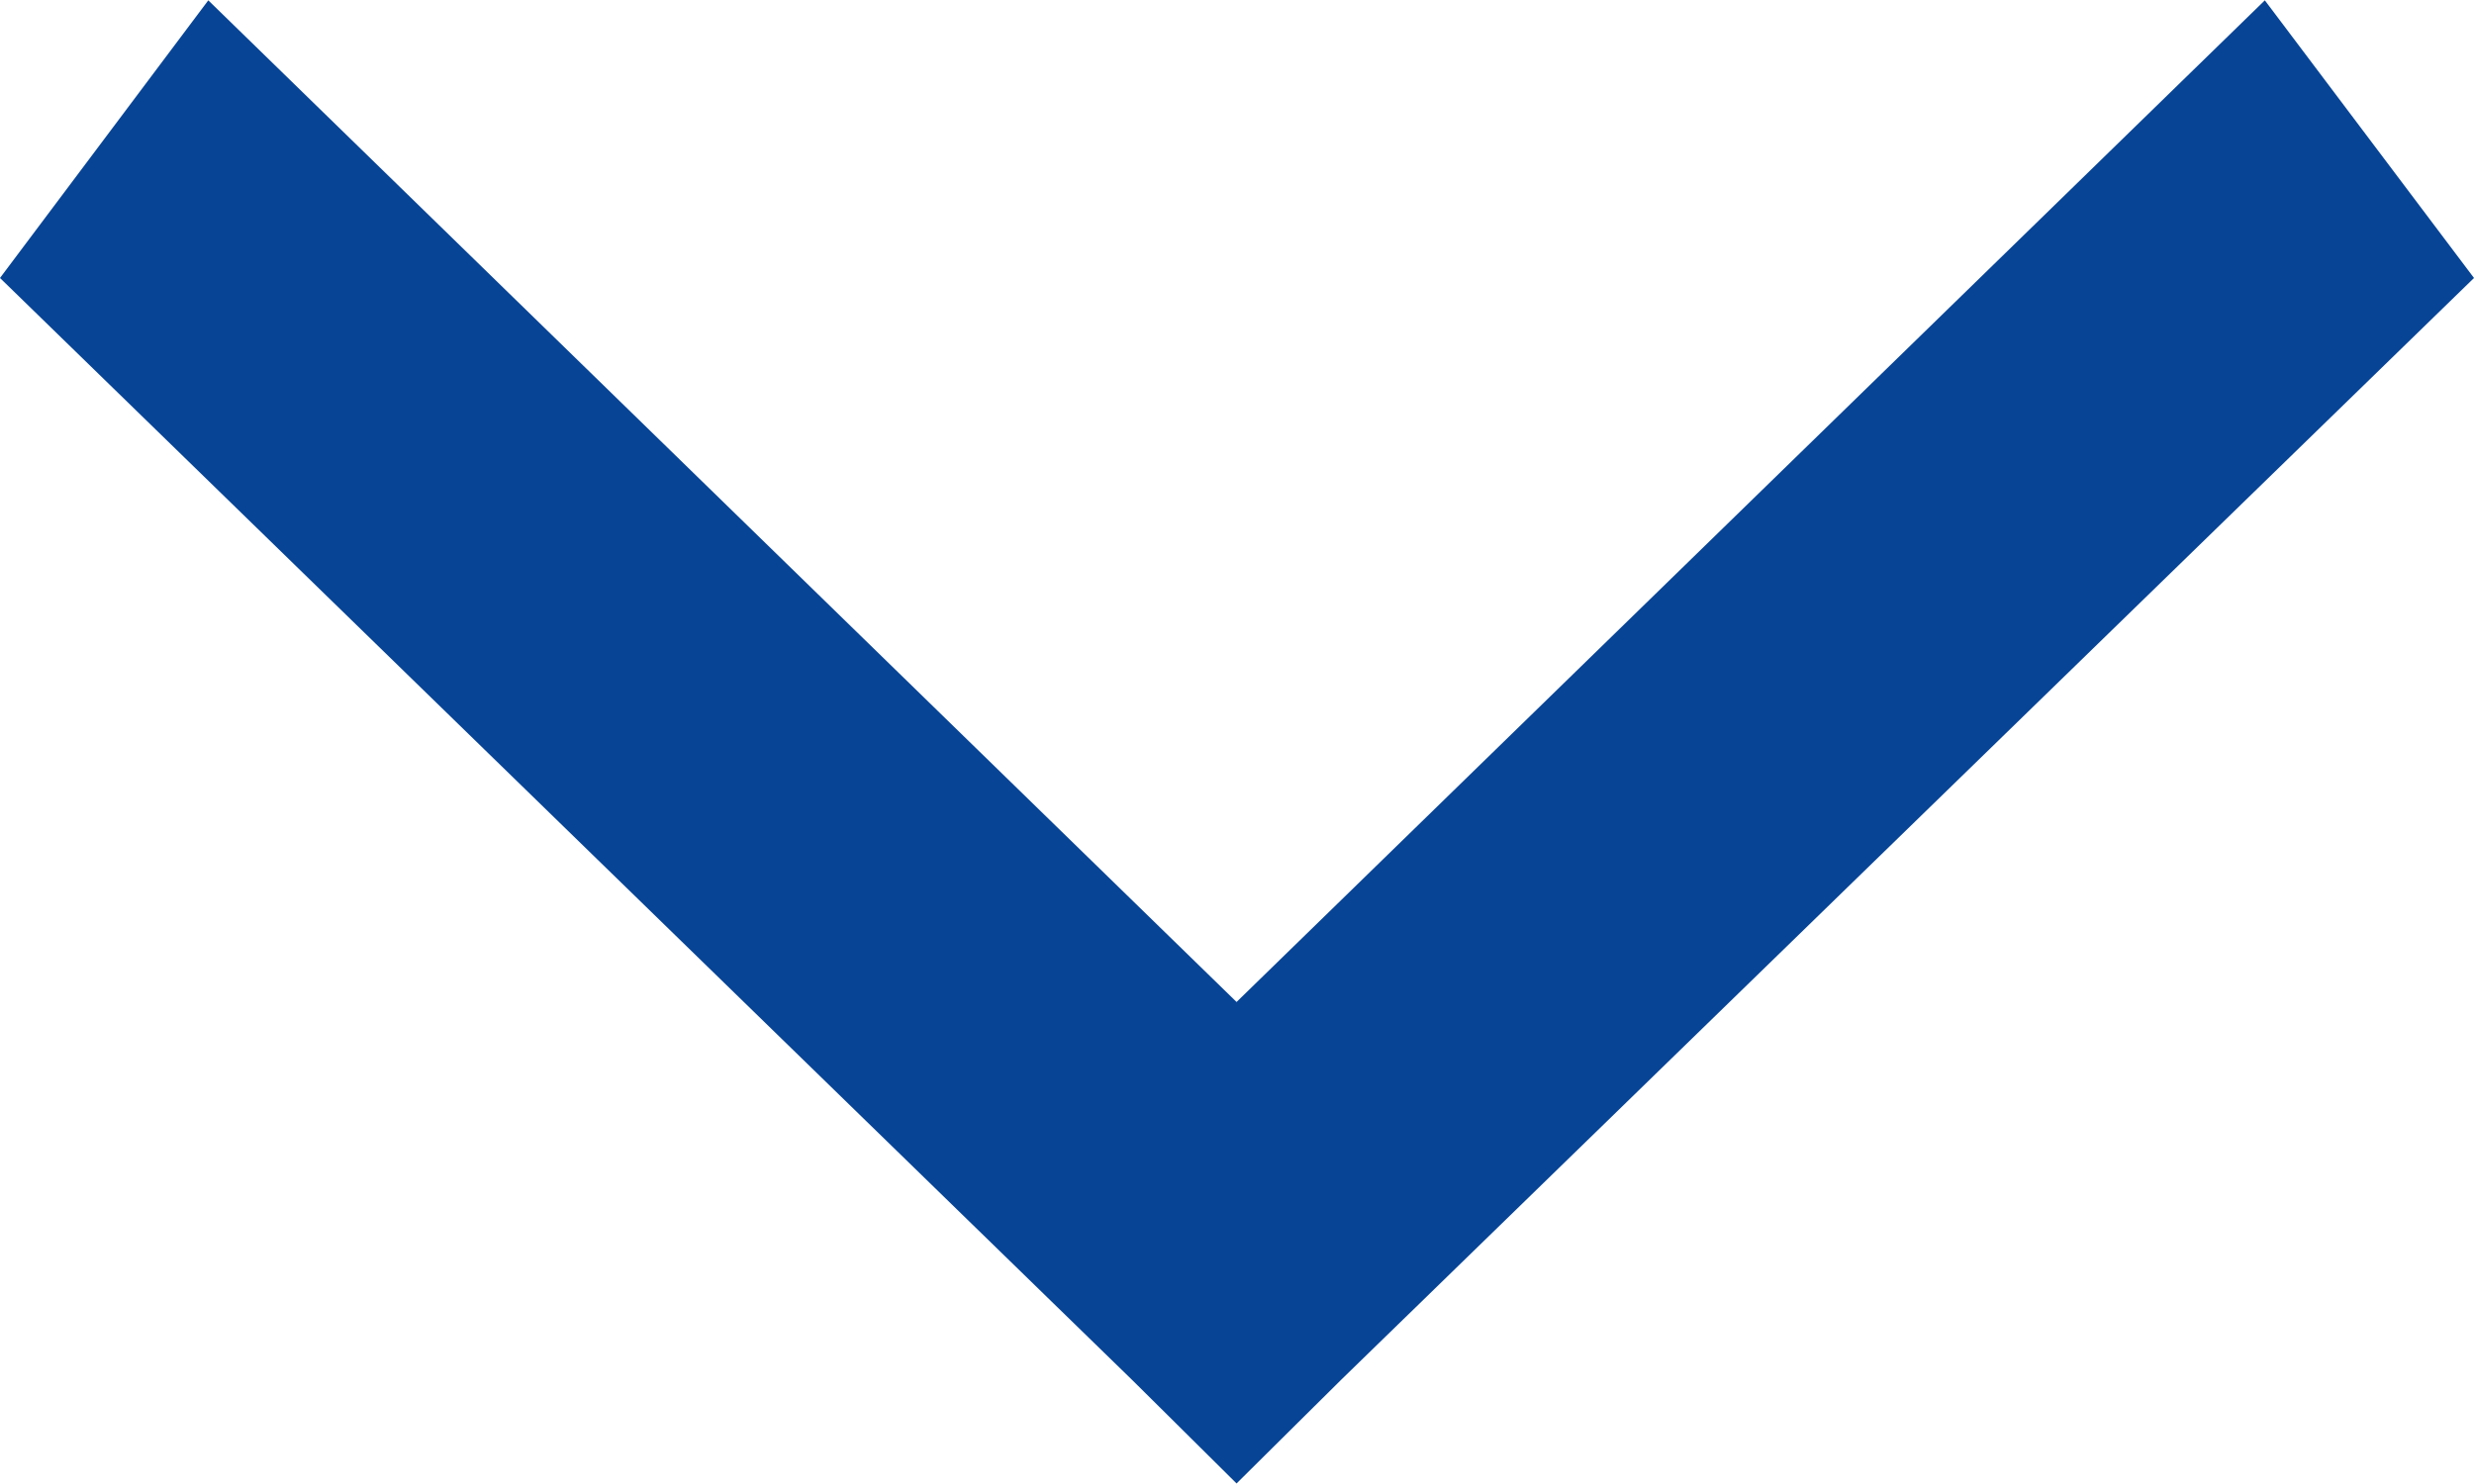 <?xml version="1.0" encoding="utf-8"?>
<!-- Generator: Adobe Illustrator 19.0.0, SVG Export Plug-In . SVG Version: 6.00 Build 0)  -->
<svg version="1.1" id="Слой_1" xmlns="http://www.w3.org/2000/svg" xmlns:xlink="http://www.w3.org/1999/xlink" x="0px" y="0px"
	 viewBox="0 0 281.5 168.9" style="enable-background:new 0 0 281.5 168.9;" xml:space="preserve">
<style type="text/css">
	.st0{fill:#074496;}
</style>
<g transform="translate(0,-952.362)">
	<path class="st0" d="M140.7,1121.2l11.9-11.8L281.5,984l-23.8-31.6l-117,114l-117-114L0,984l128.9,125.5
		C128.9,1109.5,140.7,1121.2,140.7,1121.2z"/>
</g>
</svg>
